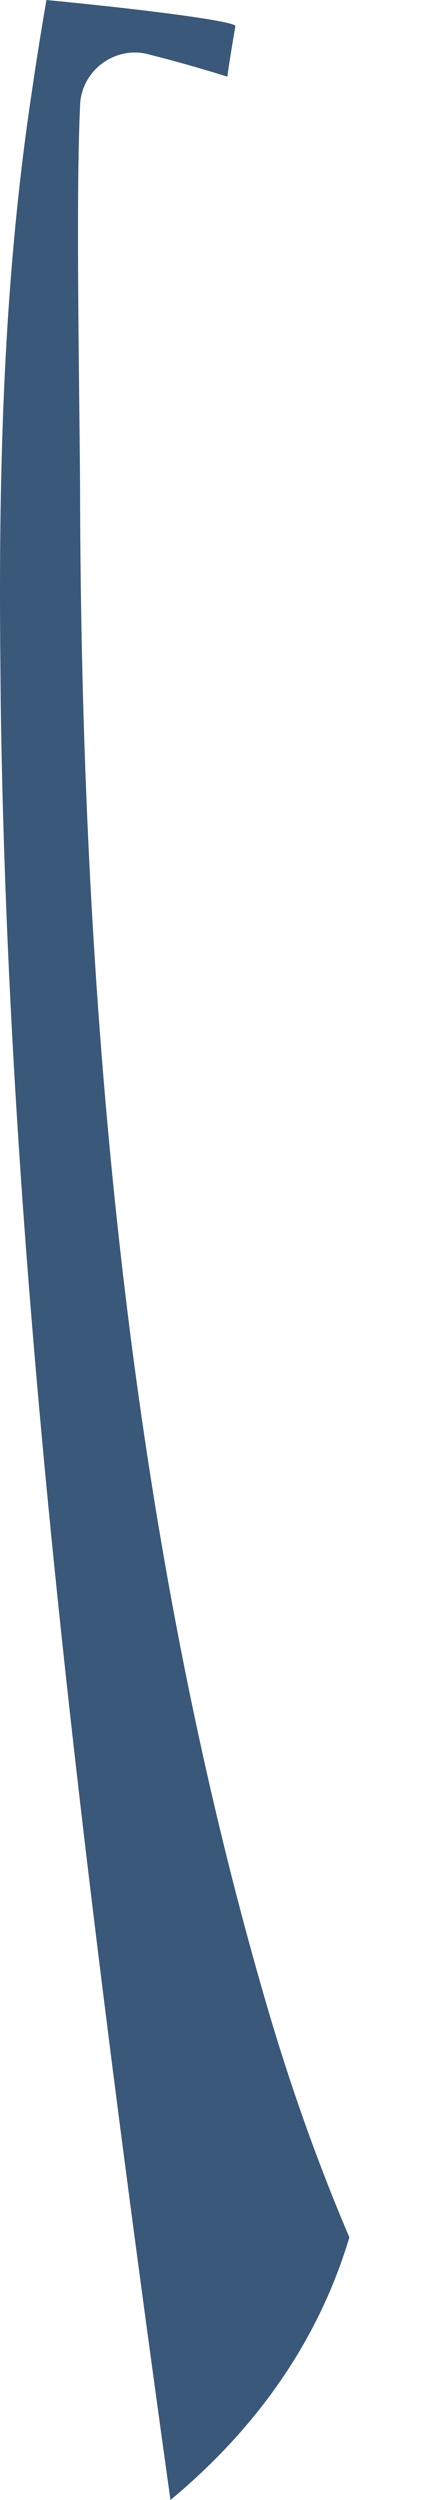 <svg width="4" height="23" viewBox="0 0 4 23" fill="none" xmlns="http://www.w3.org/2000/svg">
<path d="M1.571 23C1.372 21.576 1.18 20.152 1 18.732C0.483 14.648 0.066 10.594 0.007 6.5C0.004 6.149 0 5.803 0 5.456C0 3.895 0.063 2.361 0.295 0.834C0.336 0.553 0.38 0.277 0.428 0C1.461 0.1 2.169 0.199 2.169 0.24V0.243C2.143 0.395 2.117 0.55 2.095 0.705C1.844 0.627 1.597 0.557 1.361 0.498C1.321 0.487 1.28 0.483 1.243 0.483C1.132 0.483 1.026 0.52 0.937 0.587C0.815 0.679 0.741 0.823 0.738 0.974C0.723 1.306 0.719 1.708 0.719 2.136C0.719 2.958 0.734 3.87 0.738 4.482C0.745 9.049 1.14 13.87 2.42 18.315C2.641 19.09 2.907 19.85 3.22 20.584C2.922 21.576 2.331 22.369 1.571 23Z" fill="#3A587A"/>
</svg>
